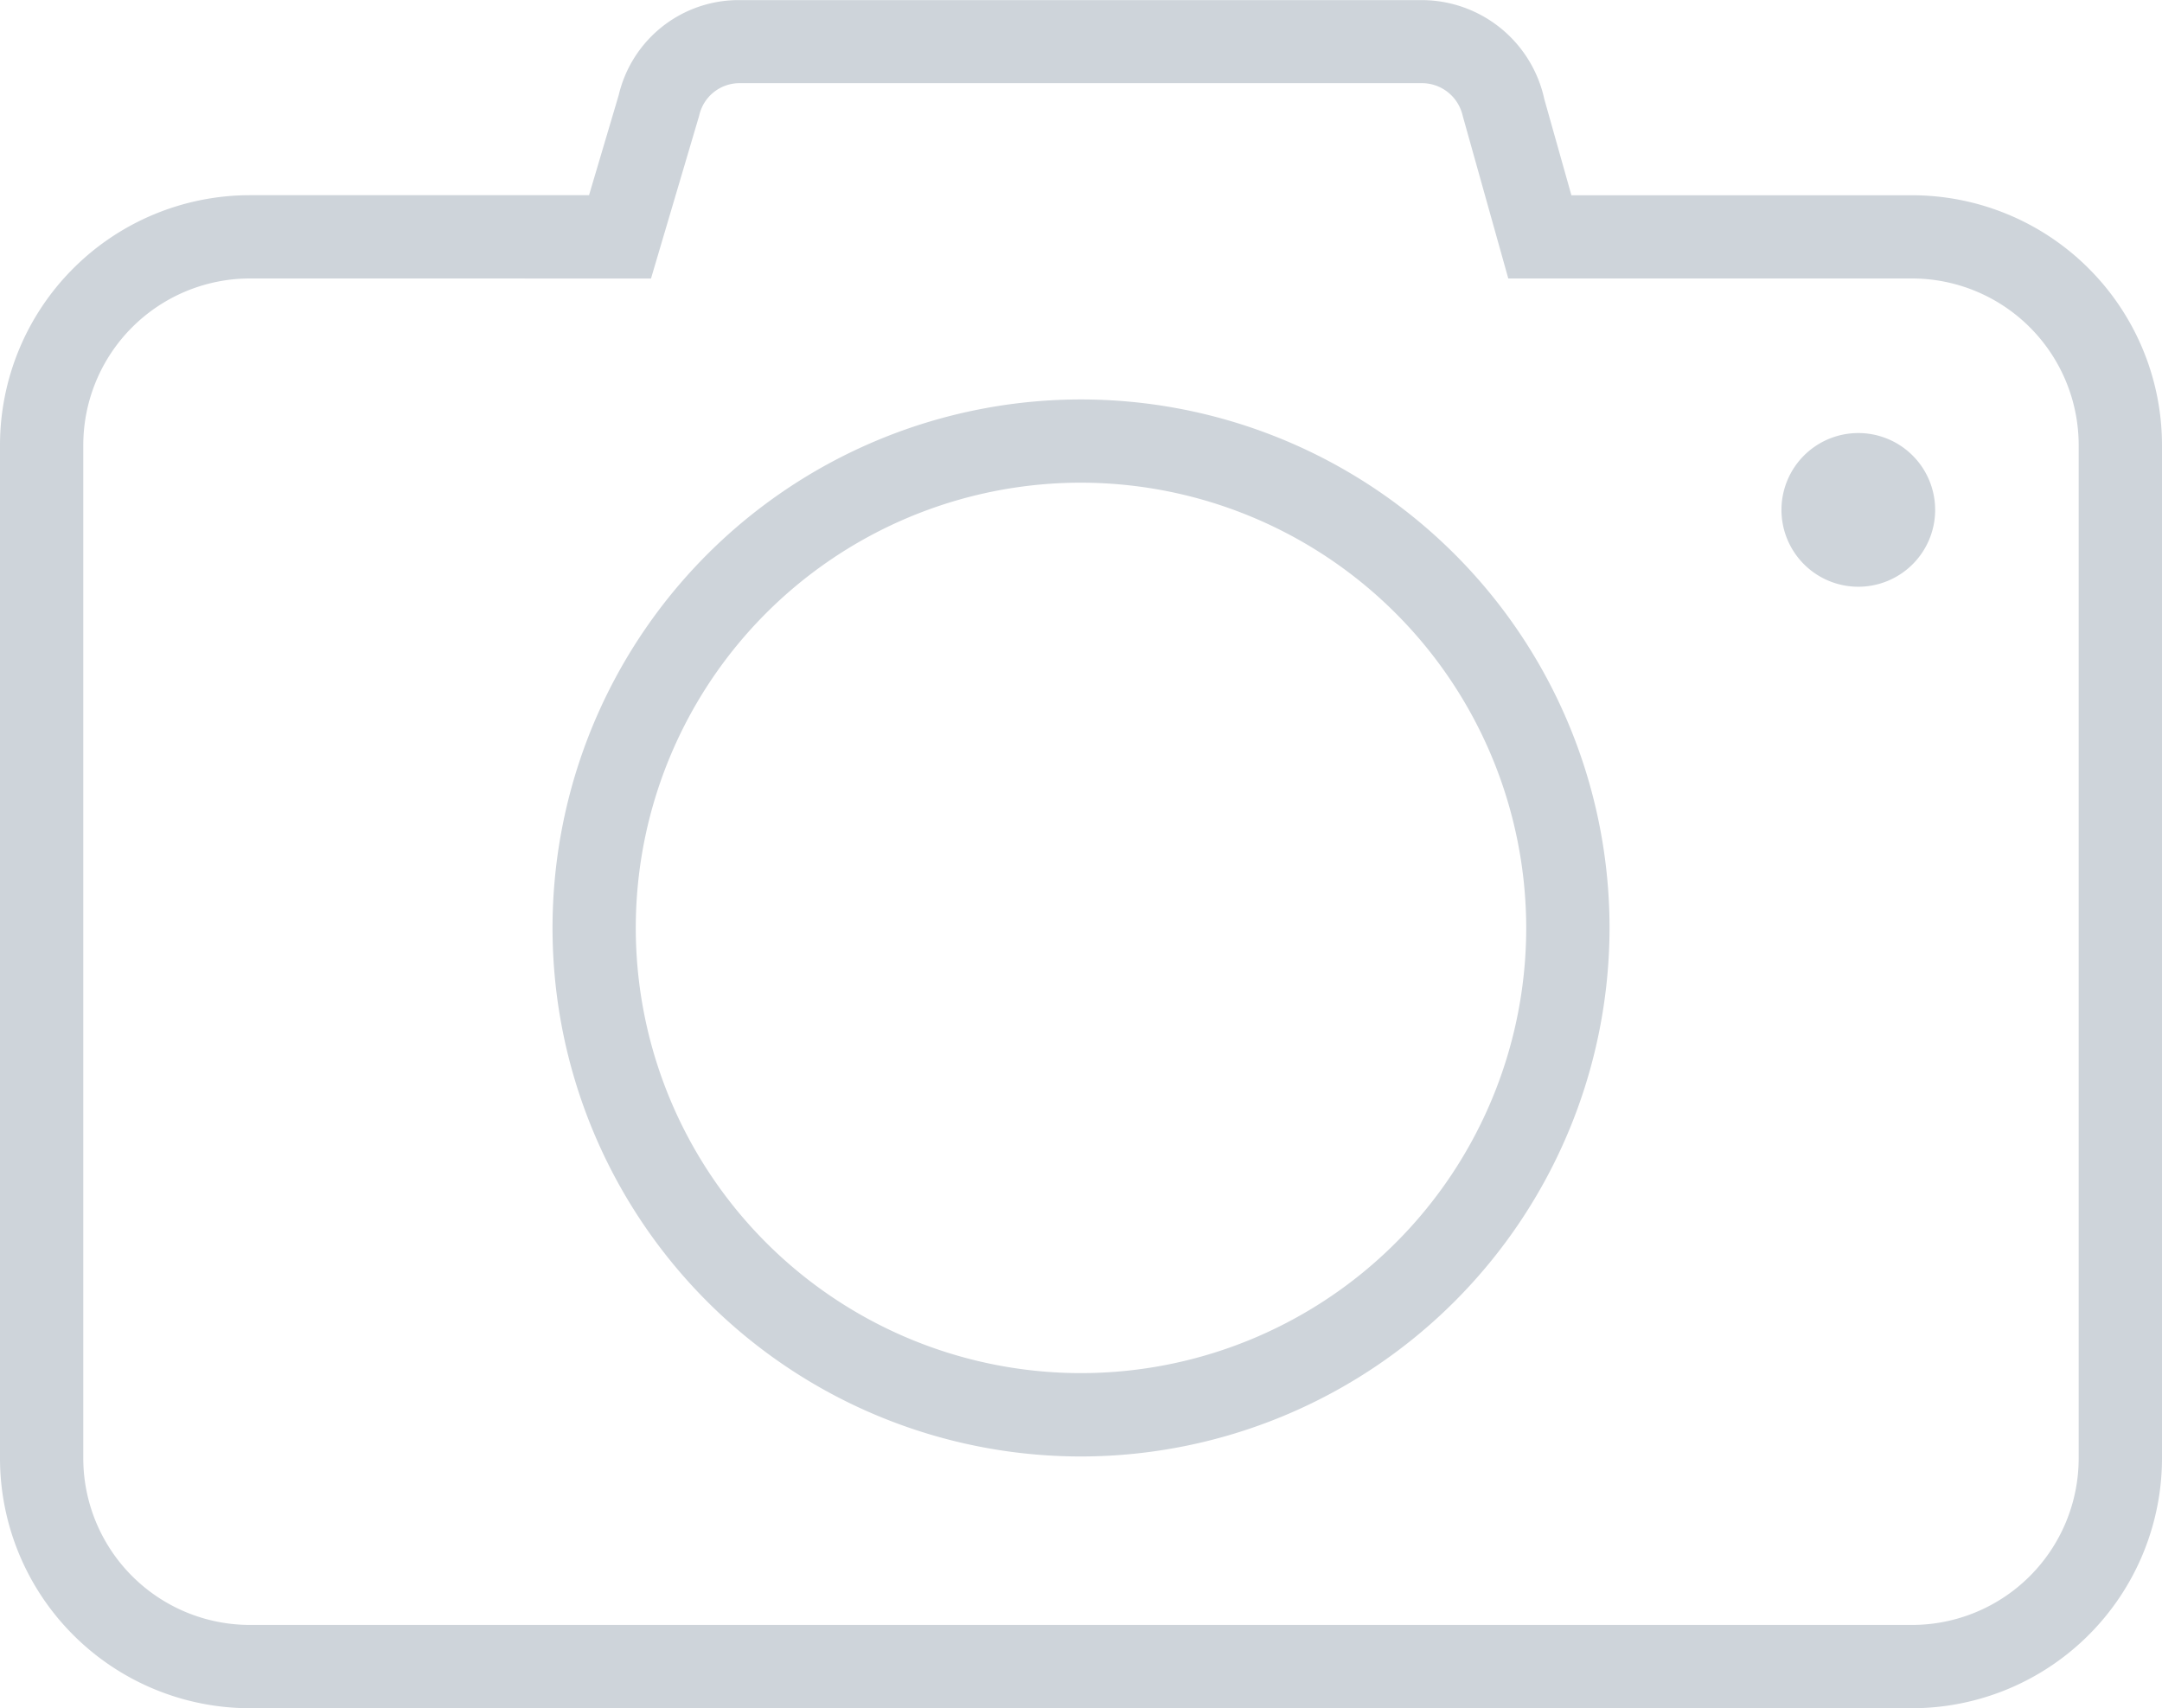 <svg xmlns="http://www.w3.org/2000/svg" width="63.78" height="50.394" viewBox="0 0 63.78 50.394">
    <g id="photo-camera_1_" data-name="photo-camera (1)" transform="translate(0 -35.019)">
        <path id="Path_189" d="M56.408 85.412H7.371A7.378 7.378 0 0 1 0 78.041V48.148a7.378 7.378 0 0 1 7.371-7.371h10.006l.876-2.955a3.635 3.635 0 0 1 3.574-2.8h20.127a3.707 3.707 0 0 1 3.58 2.818l.023.1.8 2.839h10.052a7.378 7.378 0 0 1 7.371 7.371v29.89a7.381 7.381 0 0 1-7.372 7.372zM7.371 43.234a4.919 4.919 0 0 0-4.914 4.914v29.893a4.919 4.919 0 0 0 4.914 4.914h49.037a4.919 4.919 0 0 0 4.914-4.914V48.148a4.919 4.919 0 0 0-4.914-4.914H44.495l-1.345-4.8a1.234 1.234 0 0 0-1.2-.962H21.825a1.22 1.22 0 0 0-1.2.963l-1.42 4.8zm24.521 34.751a15.591 15.591 0 1 1 15.59-15.591 15.609 15.609 0 0 1-15.59 15.591zm0-28.727a13.134 13.134 0 1 0 13.132 13.135 13.15 13.15 0 0 0-13.132-13.135zm22.931-1.464a2.267 2.267 0 1 0 2.265 2.267 2.267 2.267 0 0 0-2.266-2.267z" data-name="Path 189" 
        style="fill:#ced4da"/>
    </g>
</svg>
